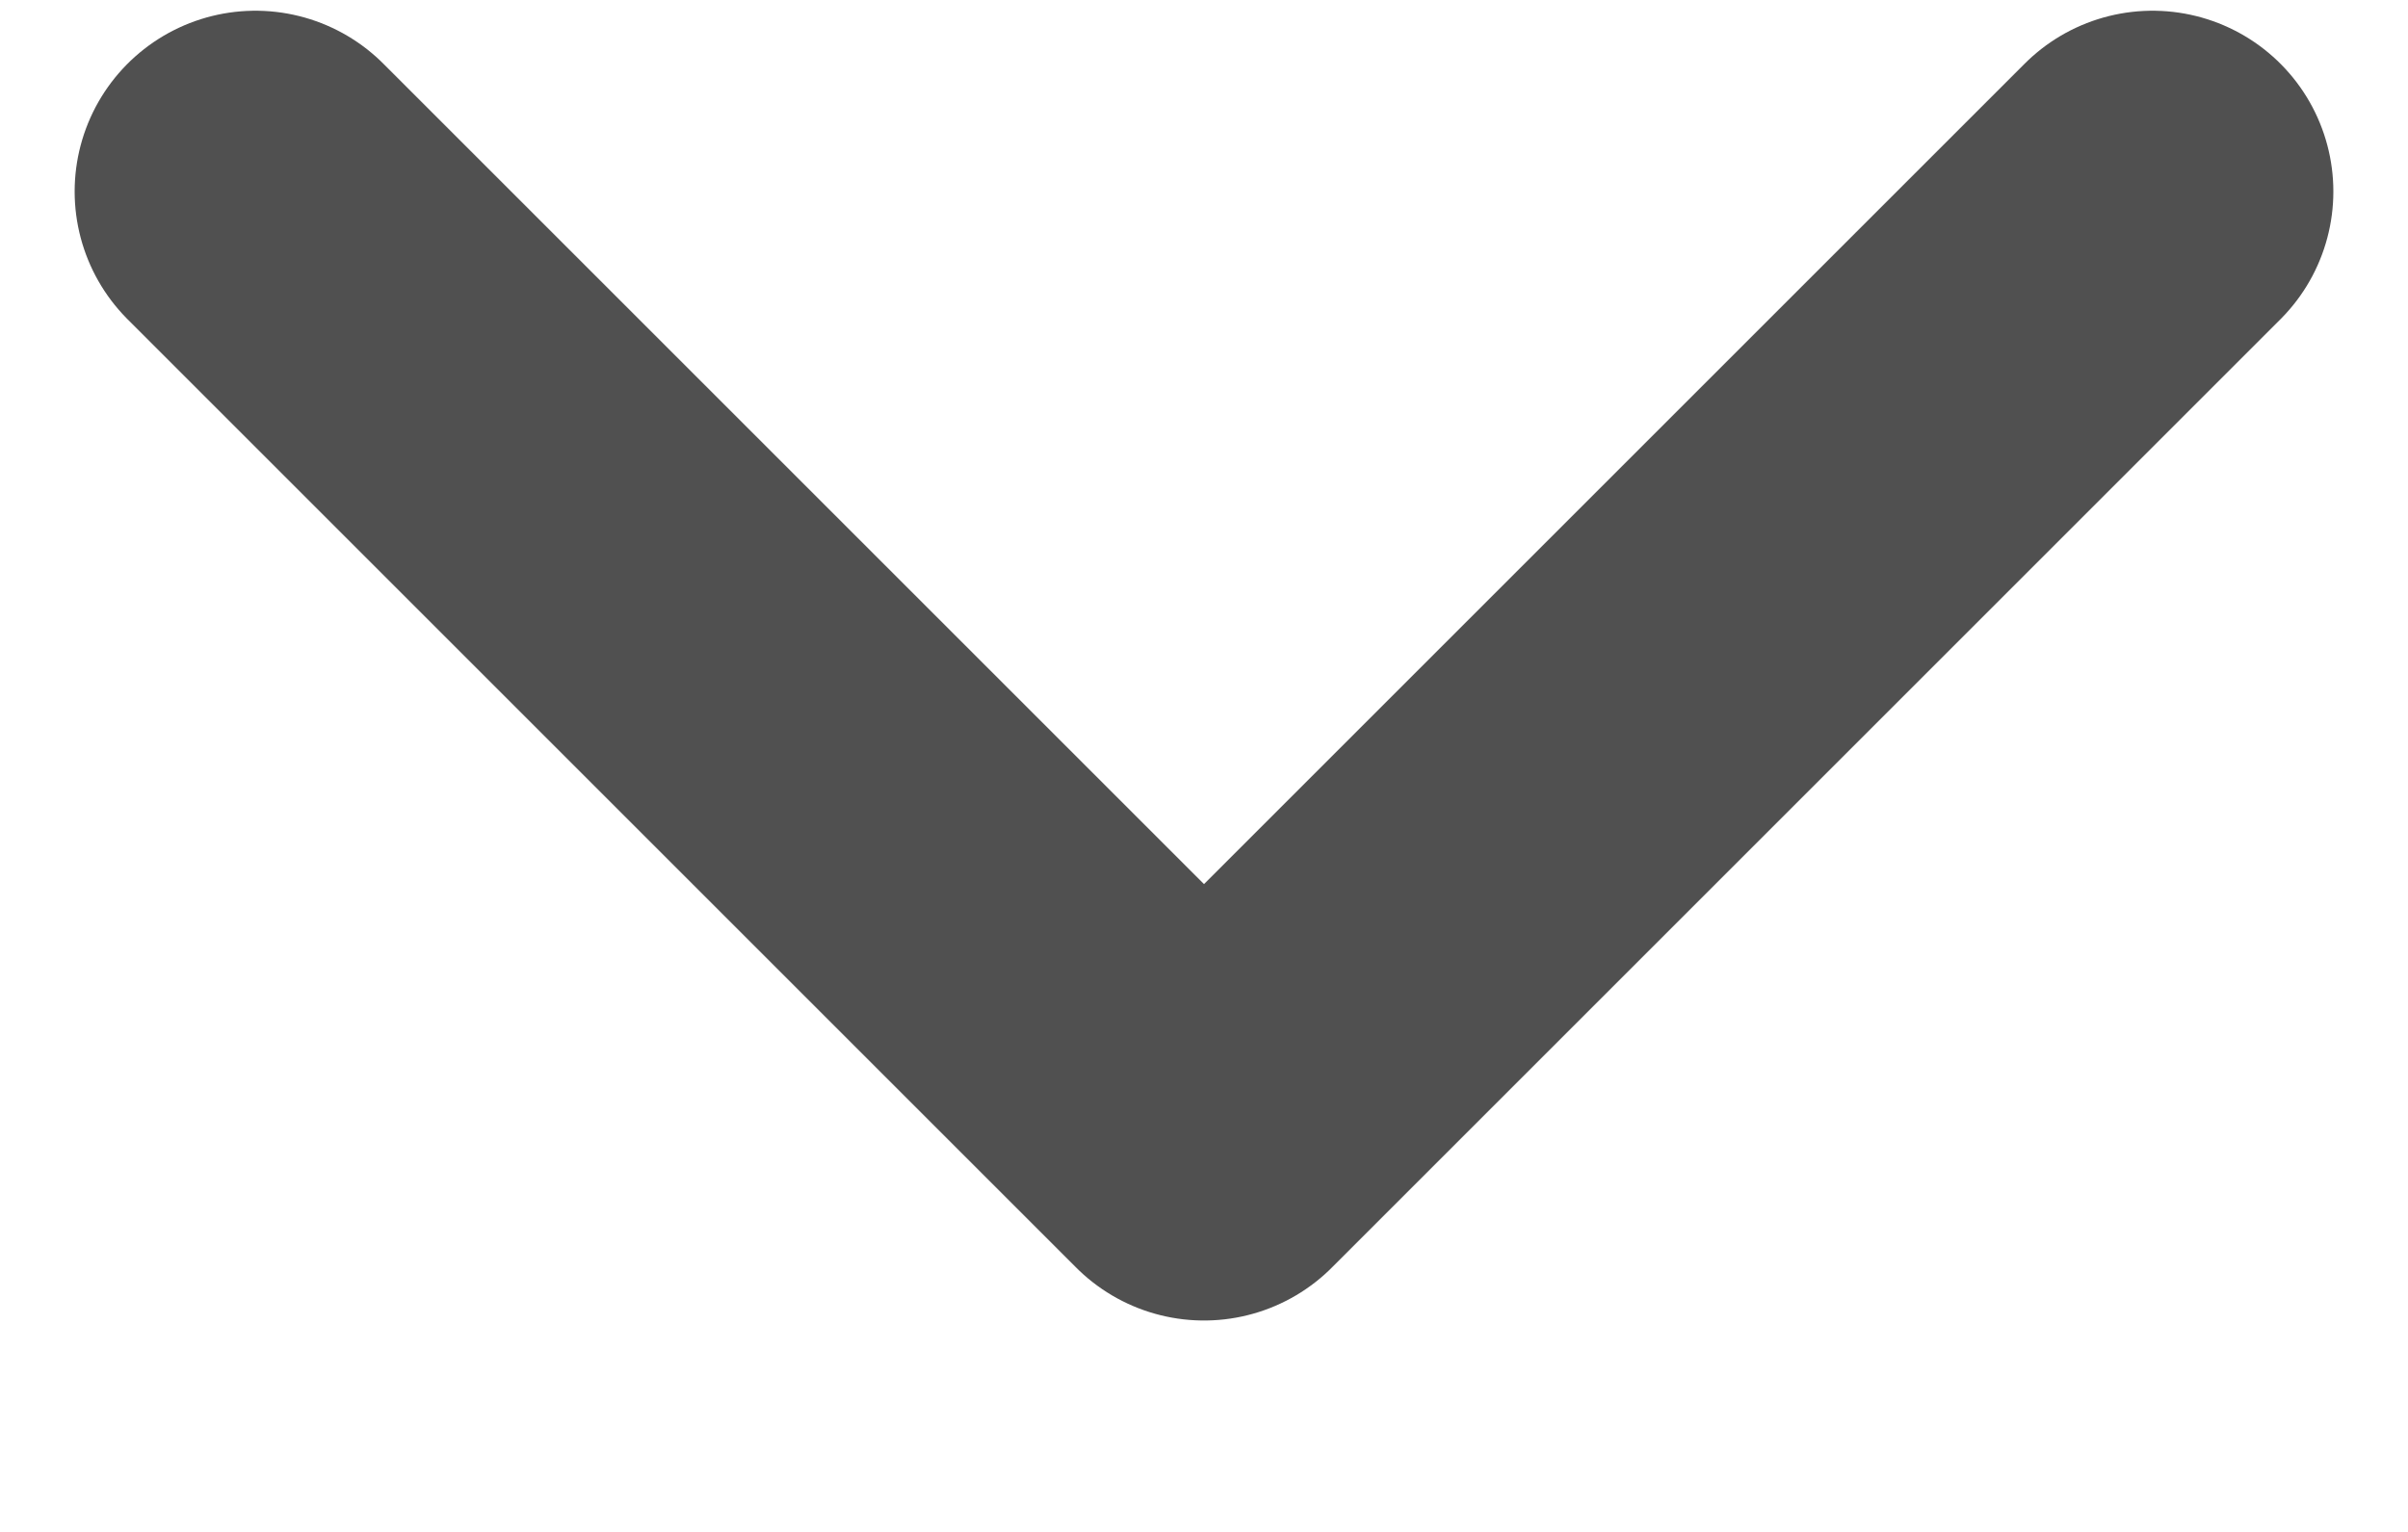 <svg width="11" height="7" viewBox="0 0 11 7" fill="none" xmlns="http://www.w3.org/2000/svg">
<path d="M1.167 0.875L5.5 5.208L9.833 0.875" stroke="#505050" stroke-width="1.652" stroke-linecap="round" stroke-linejoin="round"/>
</svg>
